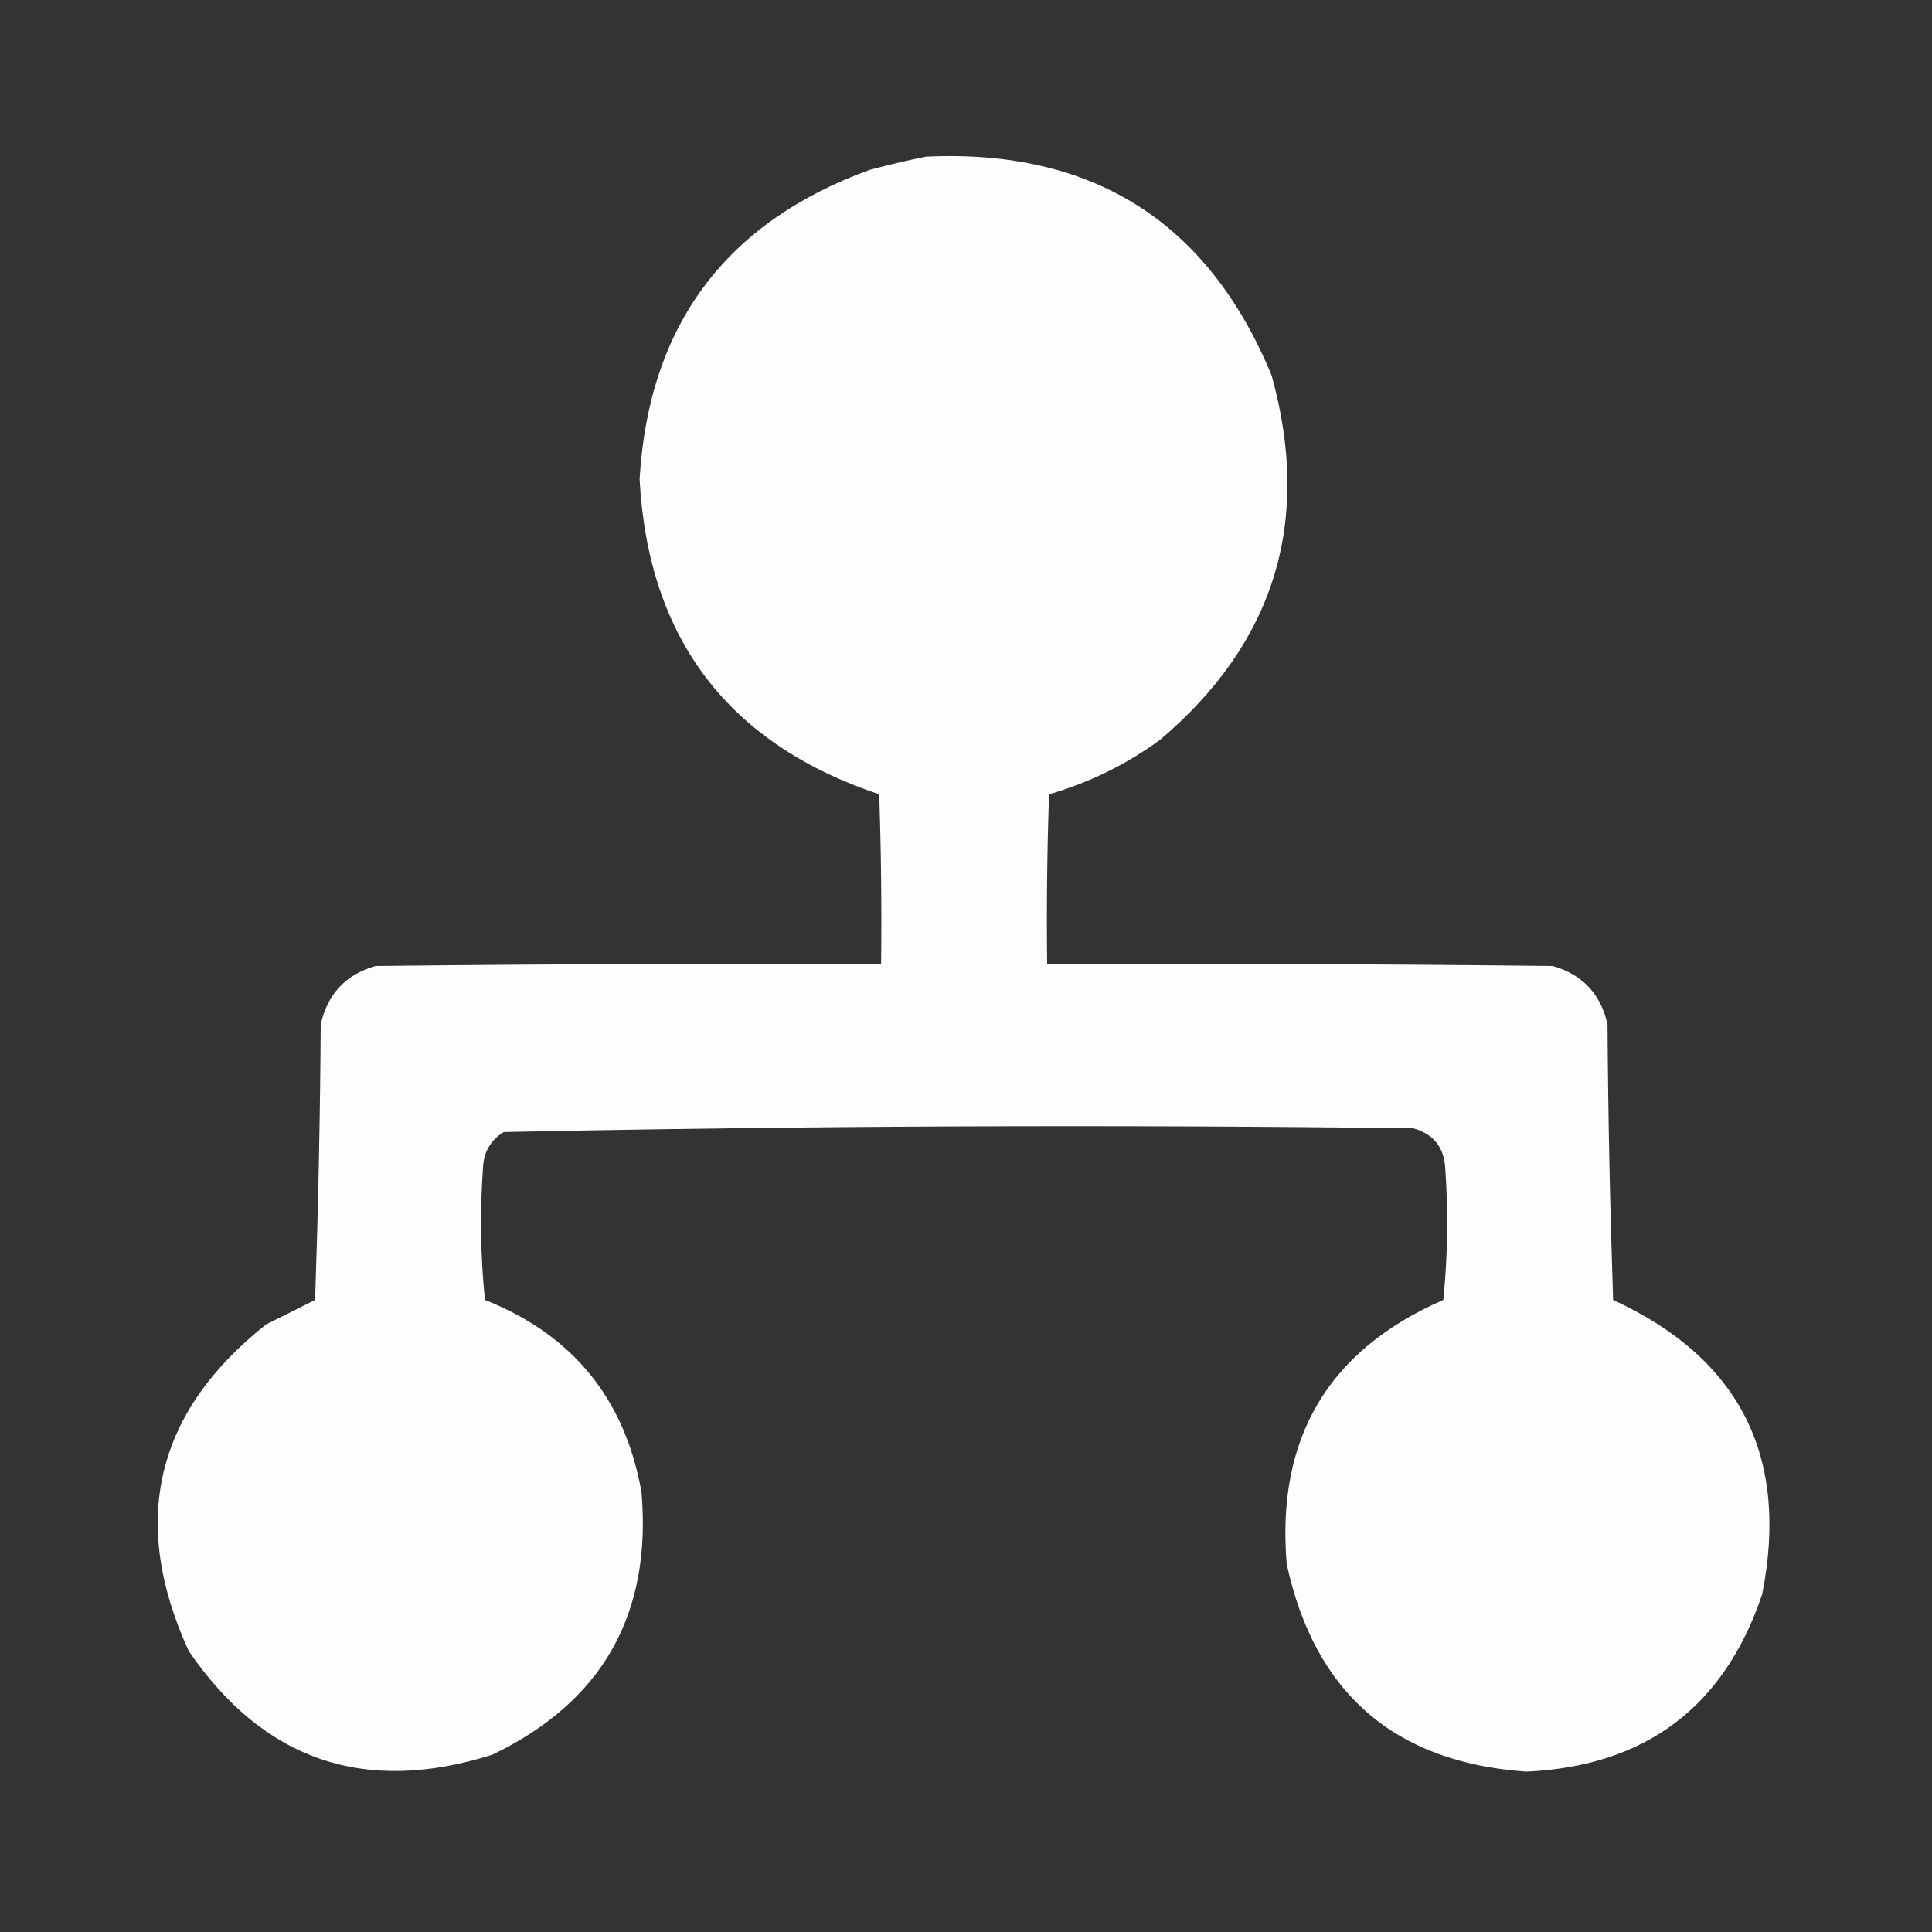 <svg width="20" height="20" viewBox="0 0 20 20" fill="none" xmlns="http://www.w3.org/2000/svg">
<rect x="0" y="0" width="20" height="20" fill="#333333" stroke="none"/>
<path opacity="0.986" fill-rule="evenodd" clip-rule="evenodd" d="M9.59 1.621C11.317 1.543 12.508 2.299 13.164 3.887C13.582 5.394 13.197 6.651 12.012 7.656C11.662 7.913 11.278 8.101 10.859 8.223C10.84 8.808 10.833 9.394 10.84 9.98C12.585 9.974 14.329 9.98 16.074 10C16.382 10.088 16.571 10.29 16.641 10.605C16.647 11.556 16.667 12.507 16.699 13.457C18.01 14.061 18.525 15.077 18.242 16.504C17.849 17.671 17.035 18.283 15.801 18.34C14.437 18.245 13.61 17.529 13.32 16.191C13.21 14.887 13.751 13.976 14.941 13.457C14.987 13.002 14.993 12.546 14.961 12.09C14.948 11.874 14.837 11.738 14.629 11.68C11.489 11.641 8.351 11.654 5.215 11.719C5.077 11.804 5.006 11.928 5 12.09C4.967 12.546 4.974 13.002 5.02 13.457C5.93 13.818 6.47 14.482 6.641 15.449C6.748 16.713 6.234 17.618 5.098 18.164C3.777 18.583 2.729 18.225 1.953 17.09C1.34 15.748 1.607 14.621 2.754 13.711C2.923 13.626 3.092 13.542 3.262 13.457C3.294 12.507 3.314 11.556 3.32 10.605C3.39 10.29 3.579 10.088 3.887 10C5.631 9.98 7.376 9.974 9.121 9.98C9.128 9.394 9.121 8.808 9.102 8.223C7.538 7.7 6.711 6.613 6.621 4.961C6.715 3.37 7.509 2.302 9.004 1.758C9.203 1.705 9.398 1.659 9.59 1.621Z" fill="white"/>
</svg>
